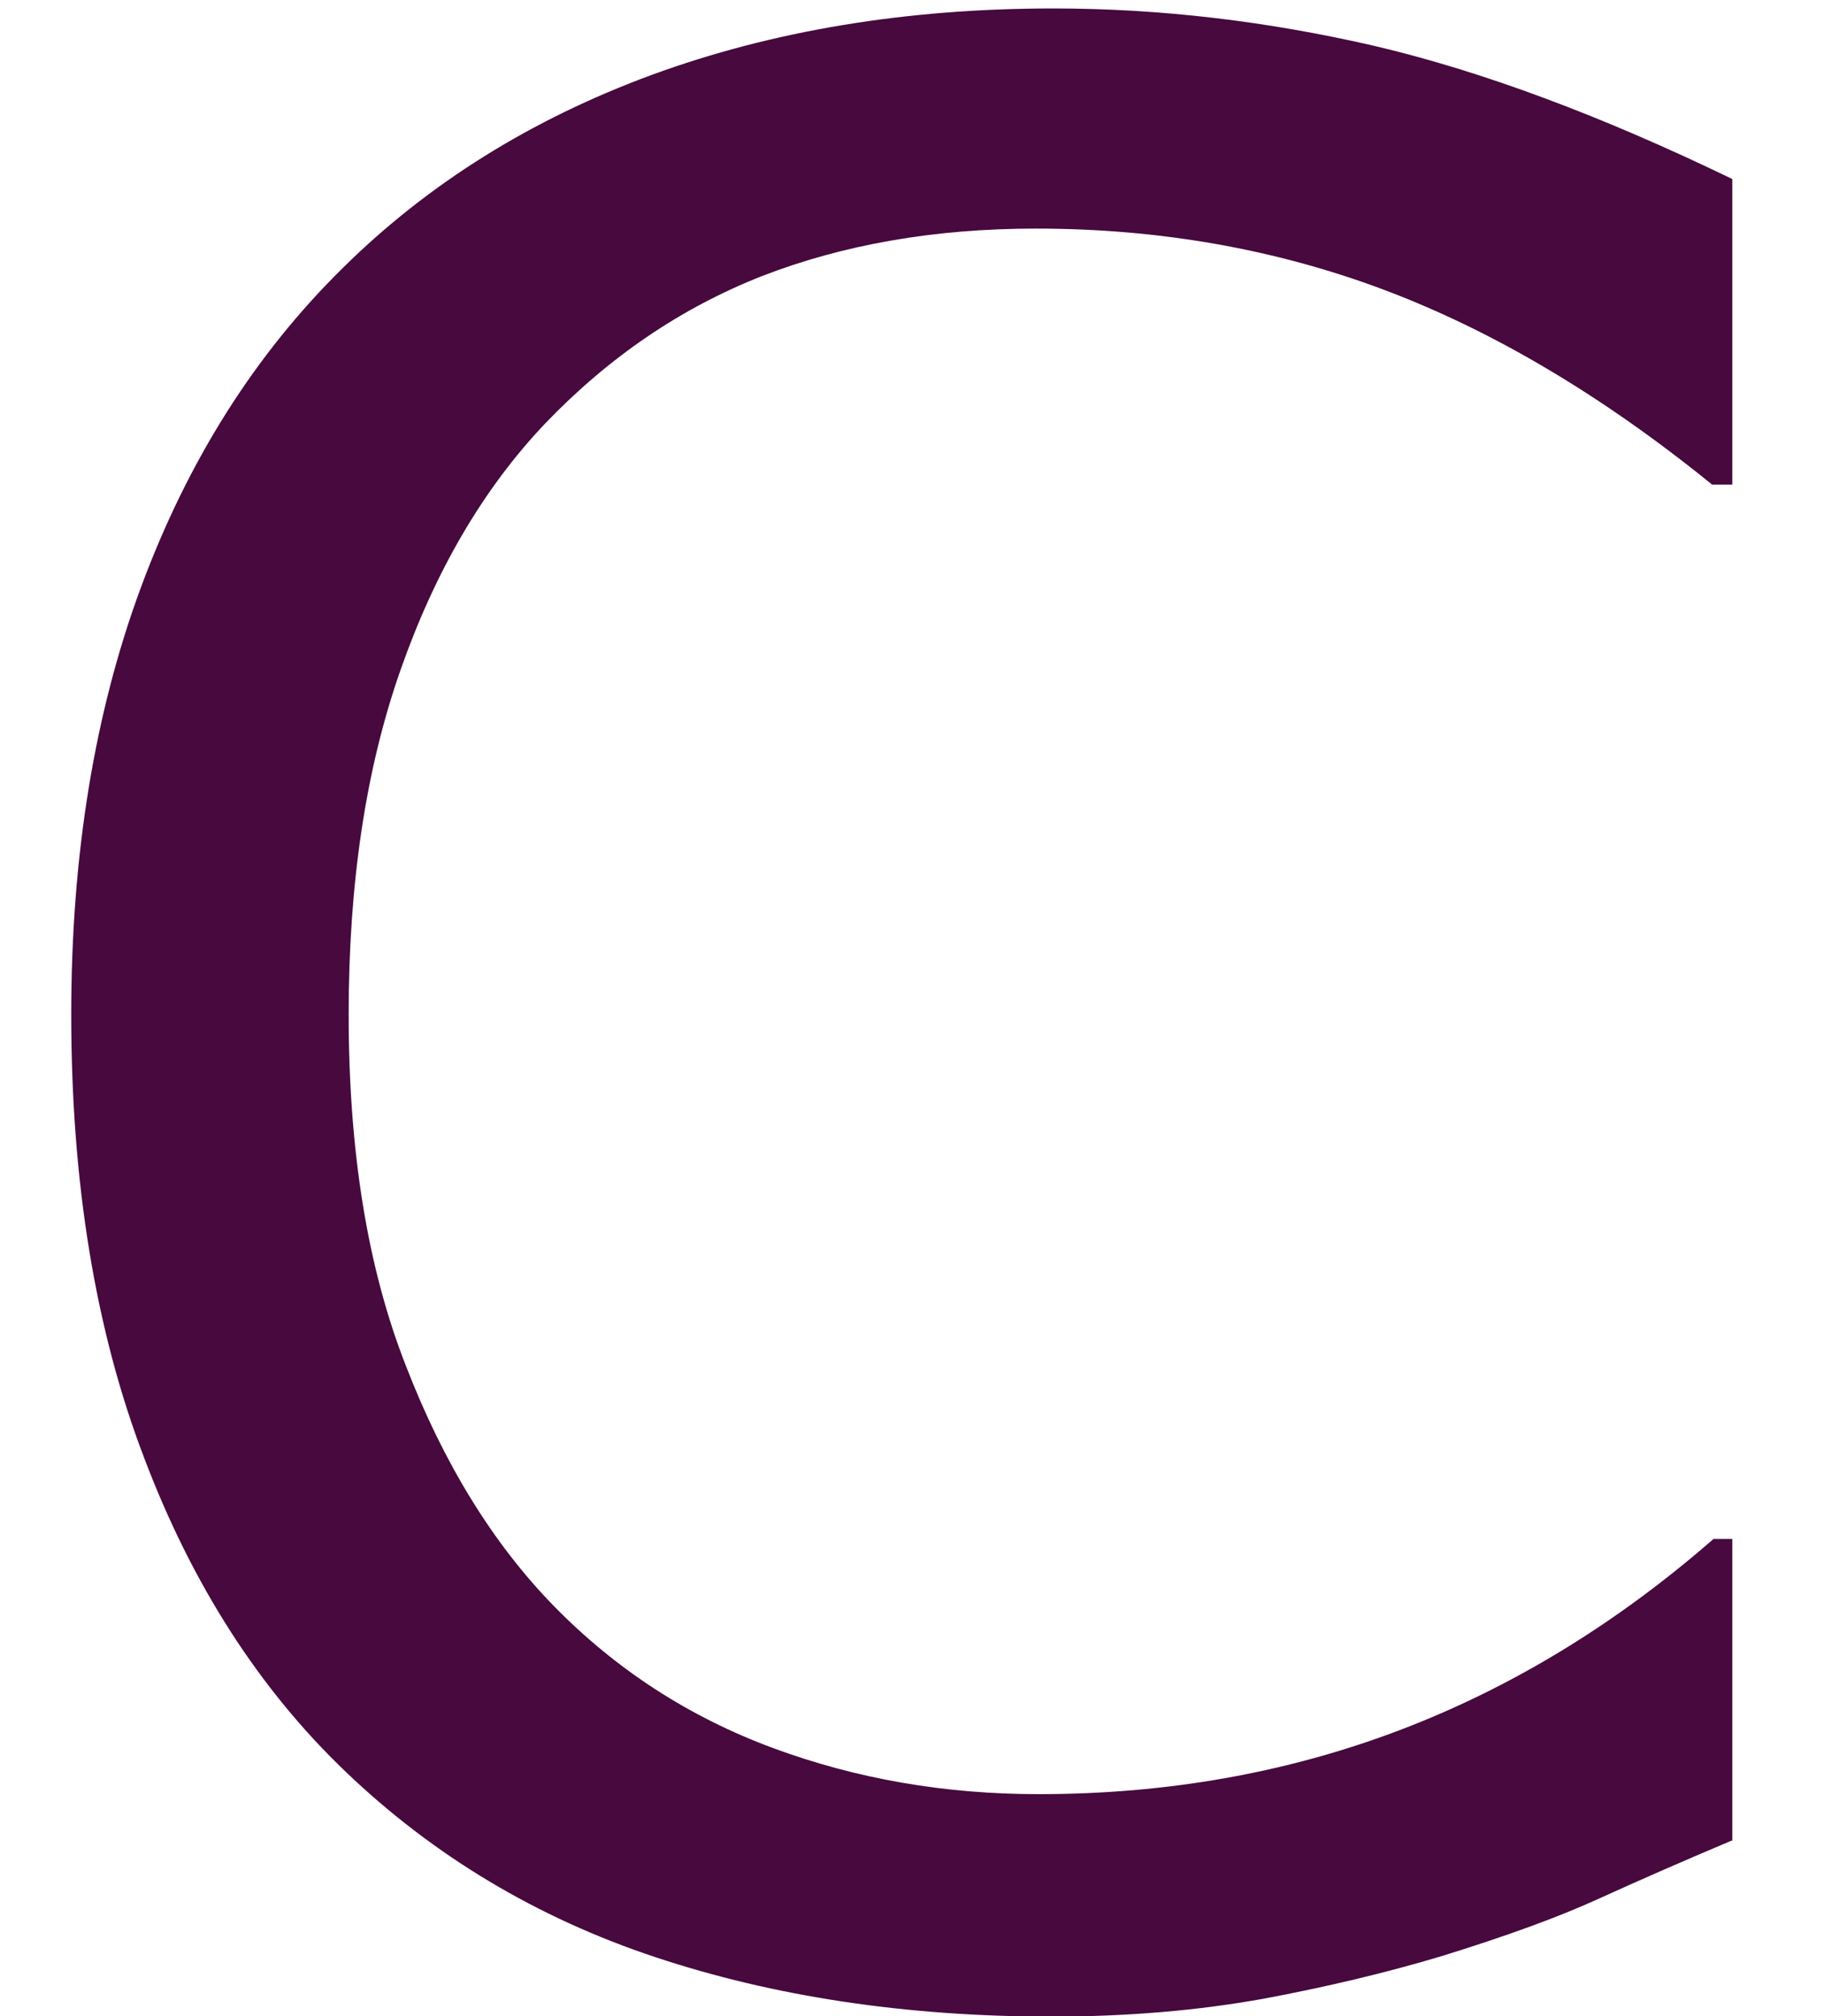 <svg width="19" height="21" viewBox="0 0 19 21" fill="none" xmlns="http://www.w3.org/2000/svg">
<path d="M18.035 19.173C17.52 19.39 17.058 19.593 16.643 19.782C16.228 19.971 15.684 20.169 15.011 20.377C14.439 20.548 13.824 20.695 13.156 20.82C12.489 20.94 11.754 21.005 10.953 21.005C9.441 21.005 8.063 20.797 6.827 20.386C5.592 19.976 4.514 19.329 3.599 18.453C2.702 17.595 2.001 16.506 1.5 15.181C0.994 13.857 0.742 12.32 0.742 10.567C0.742 8.906 0.985 7.42 1.471 6.11C1.958 4.799 2.654 3.692 3.575 2.787C4.462 1.911 5.535 1.242 6.789 0.78C8.048 0.319 9.441 0.088 10.972 0.088C12.093 0.088 13.209 0.222 14.325 0.48C15.441 0.743 16.681 1.205 18.045 1.865V5.048H17.835C16.686 4.116 15.546 3.443 14.415 3.018C13.285 2.594 12.074 2.381 10.791 2.381C9.732 2.381 8.783 2.548 7.939 2.875C7.094 3.207 6.341 3.72 5.678 4.412C5.034 5.09 4.533 5.948 4.171 6.982C3.808 8.015 3.632 9.21 3.632 10.567C3.632 11.988 3.827 13.206 4.228 14.226C4.624 15.251 5.139 16.081 5.764 16.723C6.417 17.392 7.18 17.885 8.053 18.208C8.926 18.531 9.846 18.688 10.819 18.688C12.155 18.688 13.404 18.467 14.573 18.024C15.741 17.581 16.833 16.916 17.849 16.03H18.045V19.173H18.035Z" fill="#47093E"/>
</svg>
